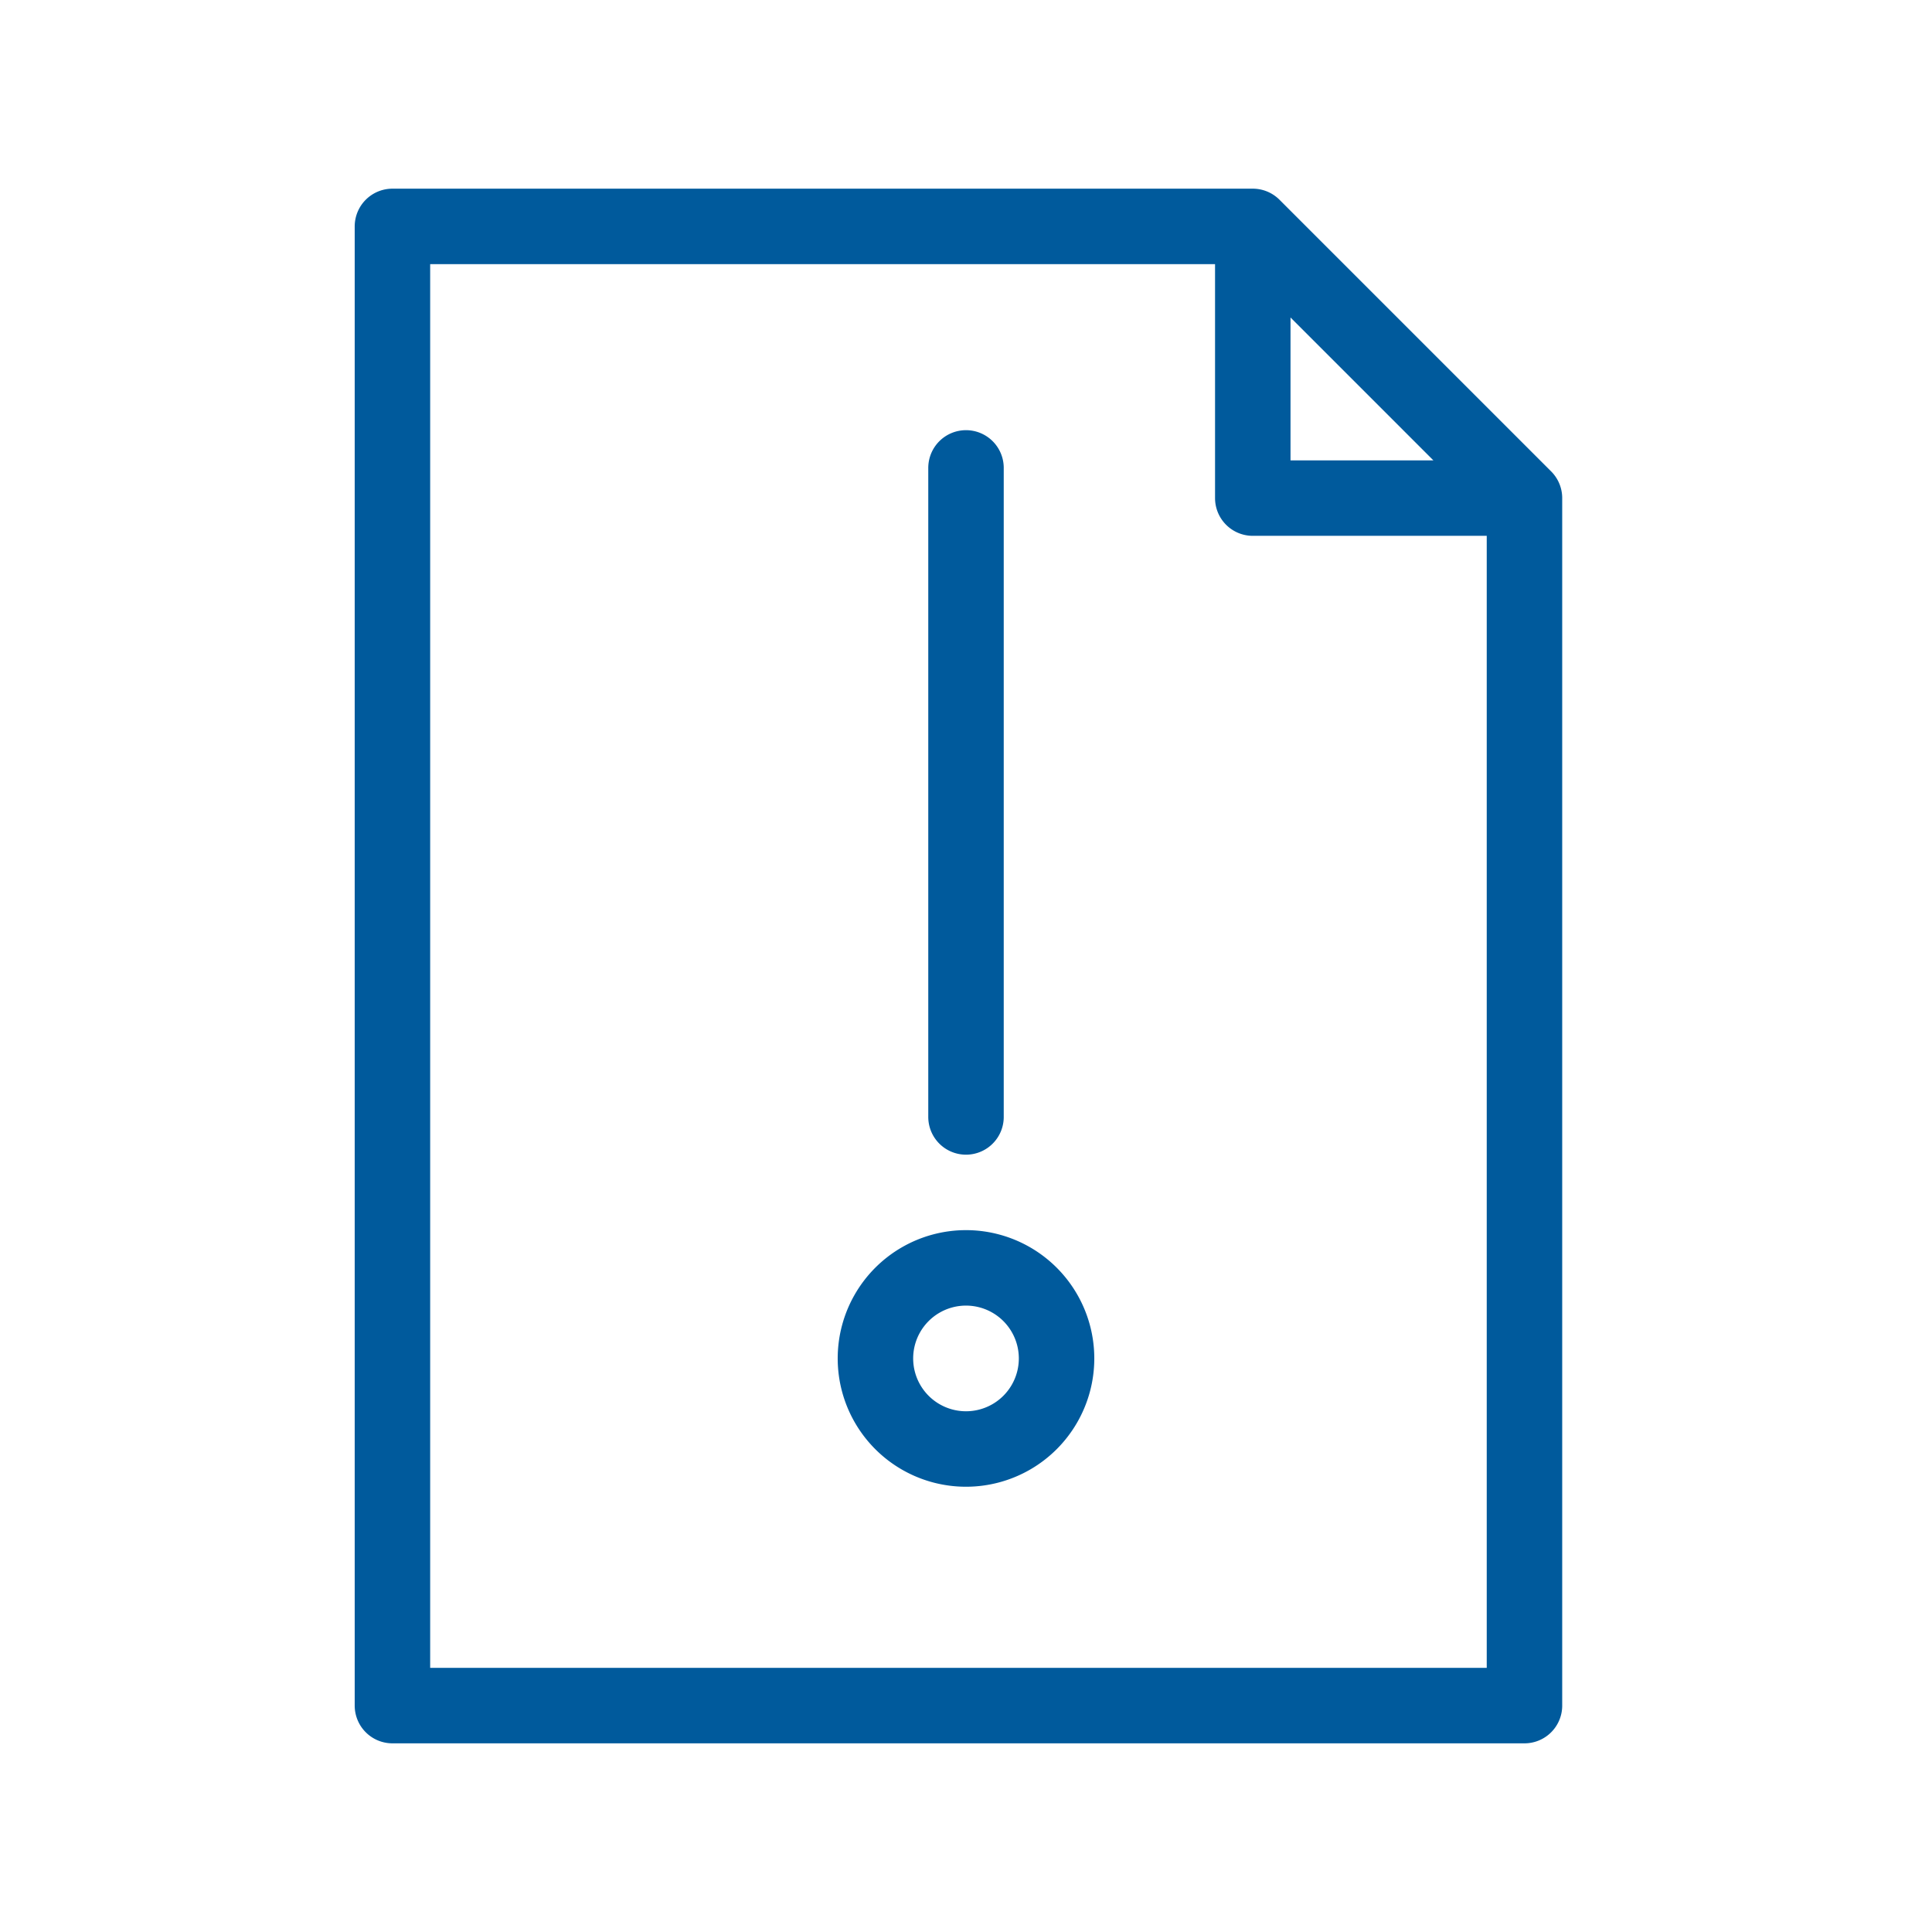 <svg xmlns="http://www.w3.org/2000/svg" viewBox="0 0 128 128" stroke="#005A9C" stroke-width="5" stroke-linejoin="round" stroke-linecap="round" fill="none"><path d="M58 90a1 1 0 0112 0A1 1 0 0158 90m6-16V31M26 15v98h75V33H83V15Zm57 0 18 18Z"/></svg>
